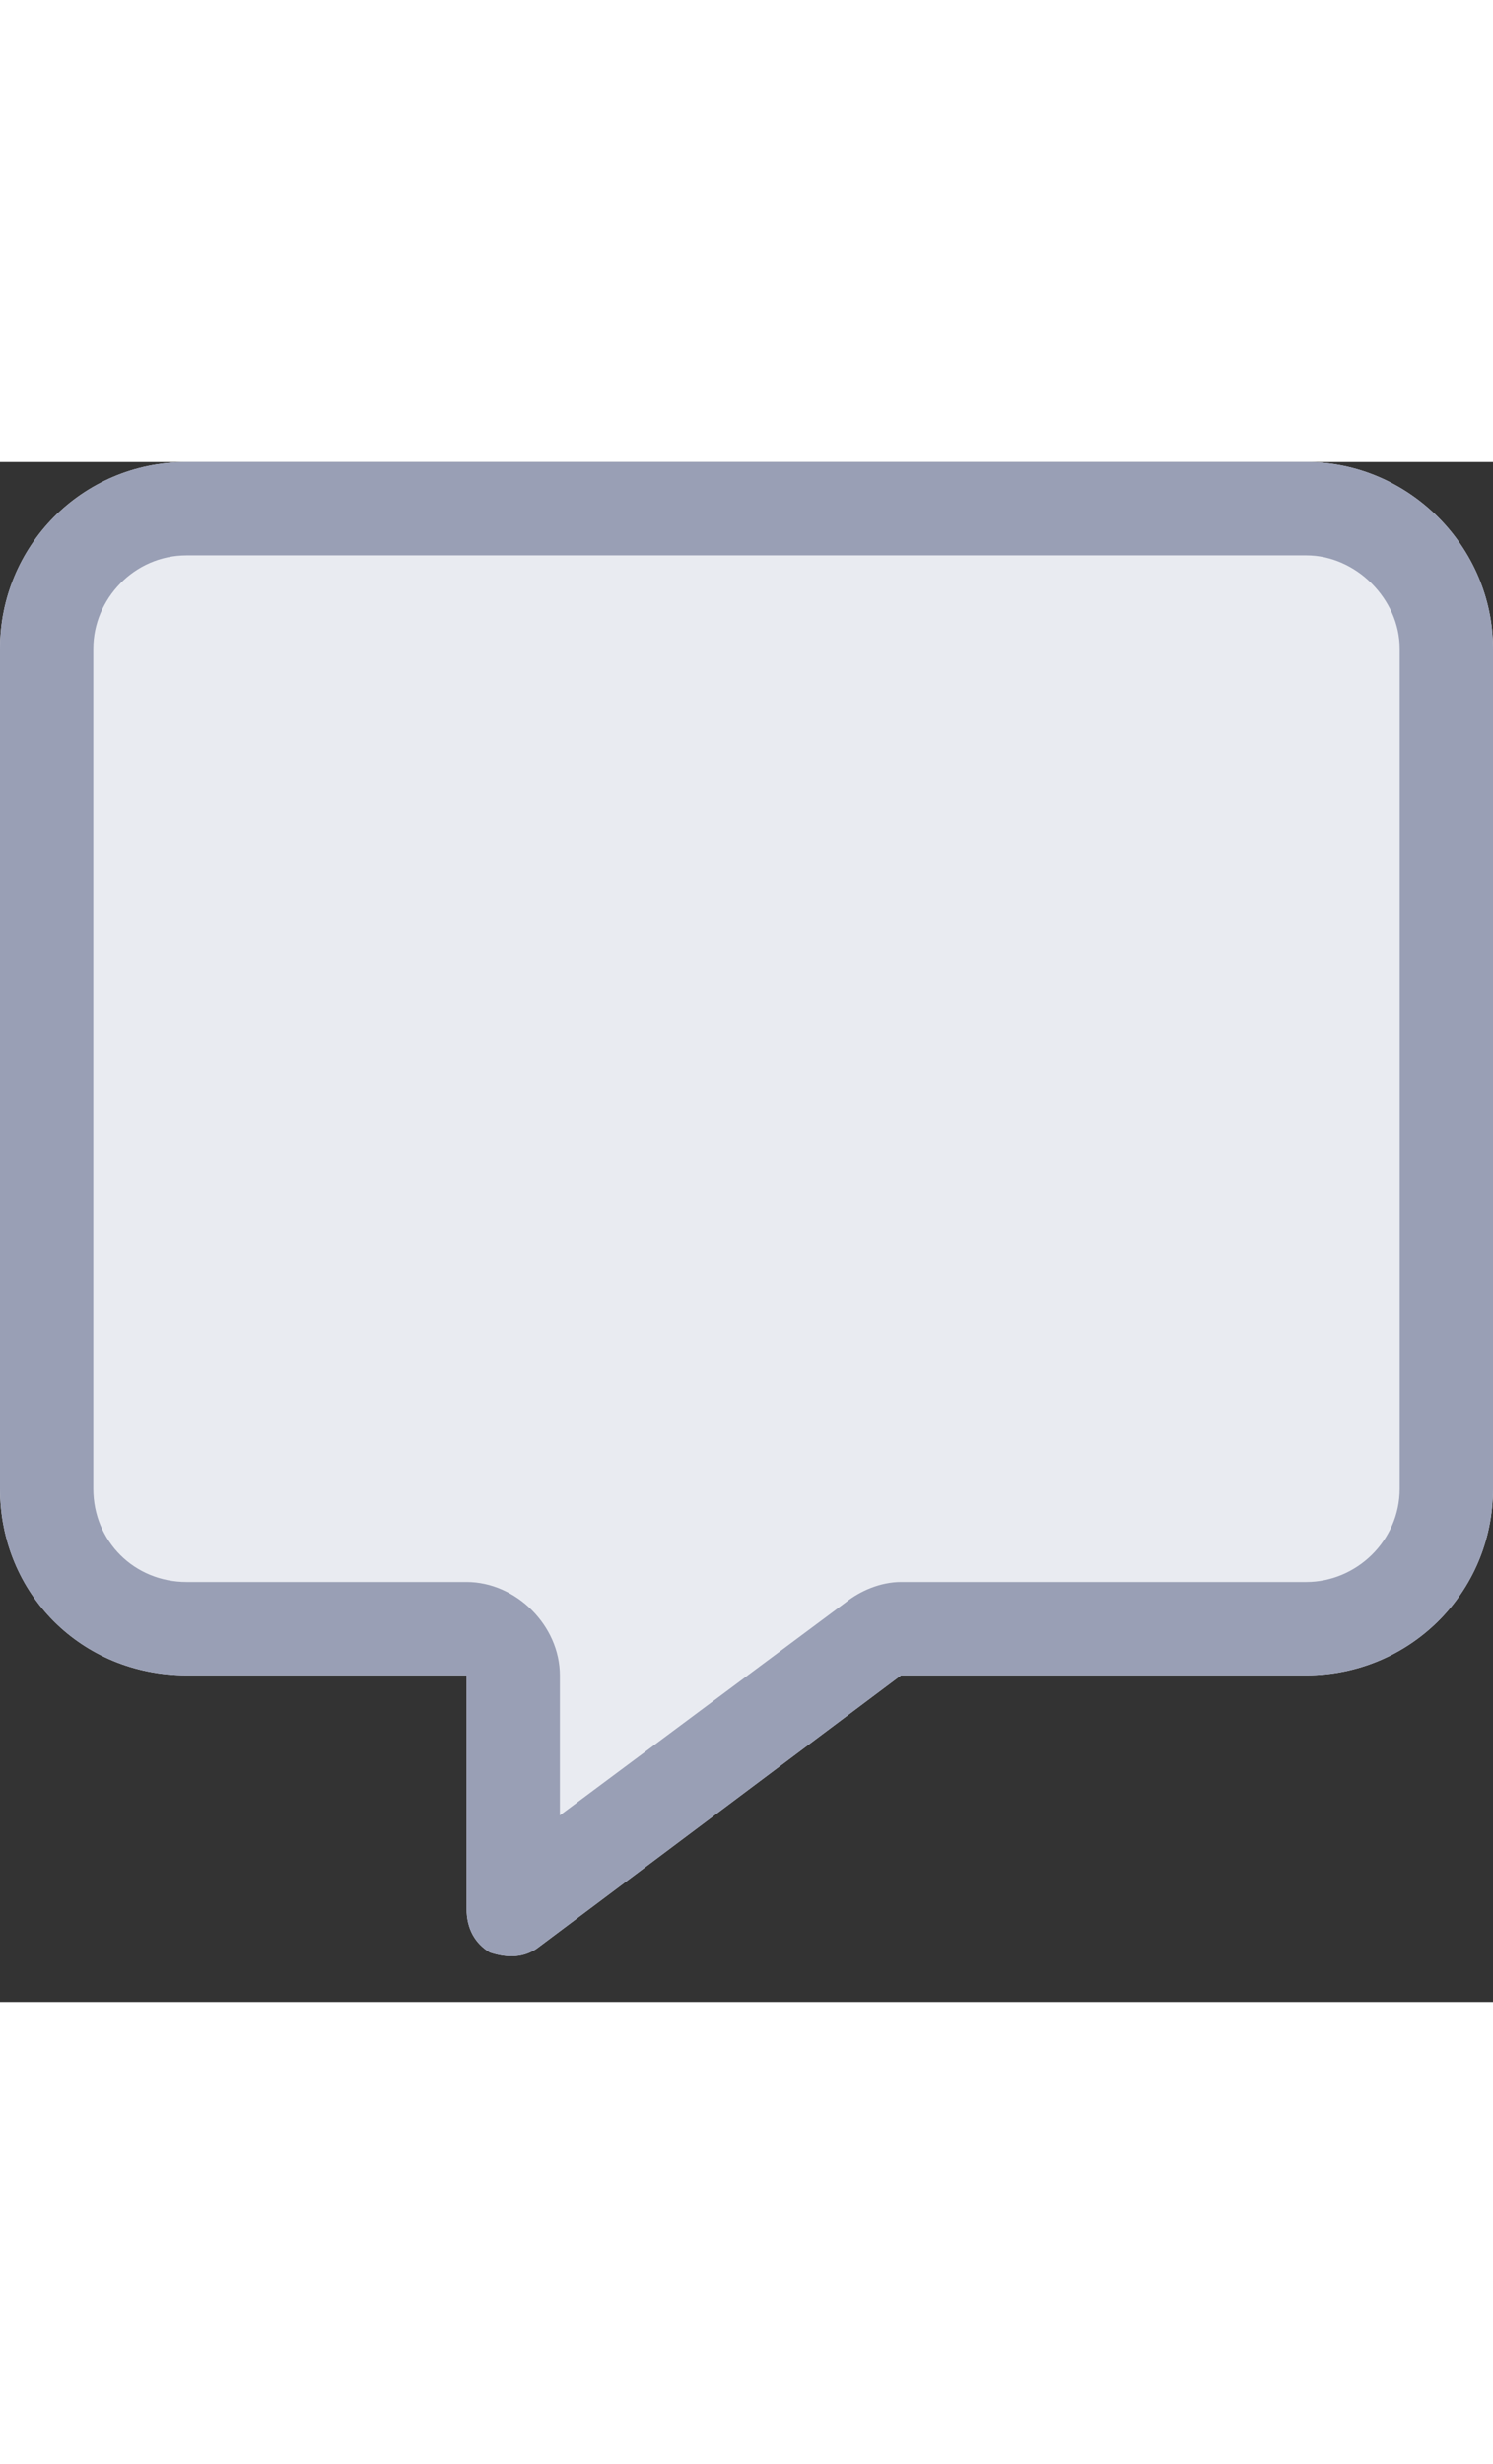 <svg width="20" viewBox="0 0 32 33" fill="none" xmlns="http://www.w3.org/2000/svg">
<rect x="0" y="0" width="32" height="33" fill="#333333" stroke="none"/>
<path d="M4 0H28C30.188 0 32 1.812 32 4V22C32 24.25 30.188 26 28 26H19.312L11.562 31.812C11.25 32.062 10.875 32.062 10.5 31.938C10.188 31.75 10 31.438 10 31V26H4C1.75 26 0 24.25 0 22V4C0 1.812 1.75 0 4 0Z" fill="#E9EBF1"/>
<path d="M10 24C11.062 24 12 24.938 12 26V29L18.125 24.438C18.438 24.188 18.875 24 19.312 24H28C29.062 24 30 23.125 30 22V4C30 2.938 29.062 2 28 2H4C2.875 2 2 2.938 2 4V22C2 23.125 2.875 24 4 24H10ZM0 4C0 1.812 1.75 0 4 0H28C30.188 0 32 1.812 32 4V22C32 24.25 30.188 26 28 26H19.312L11.562 31.812C11.25 32.062 10.875 32.062 10.5 31.938C10.188 31.75 10 31.438 10 31V28V26H8H4C1.75 26 0 24.25 0 22V4Z" fill="#999FB5"/>
</svg>
